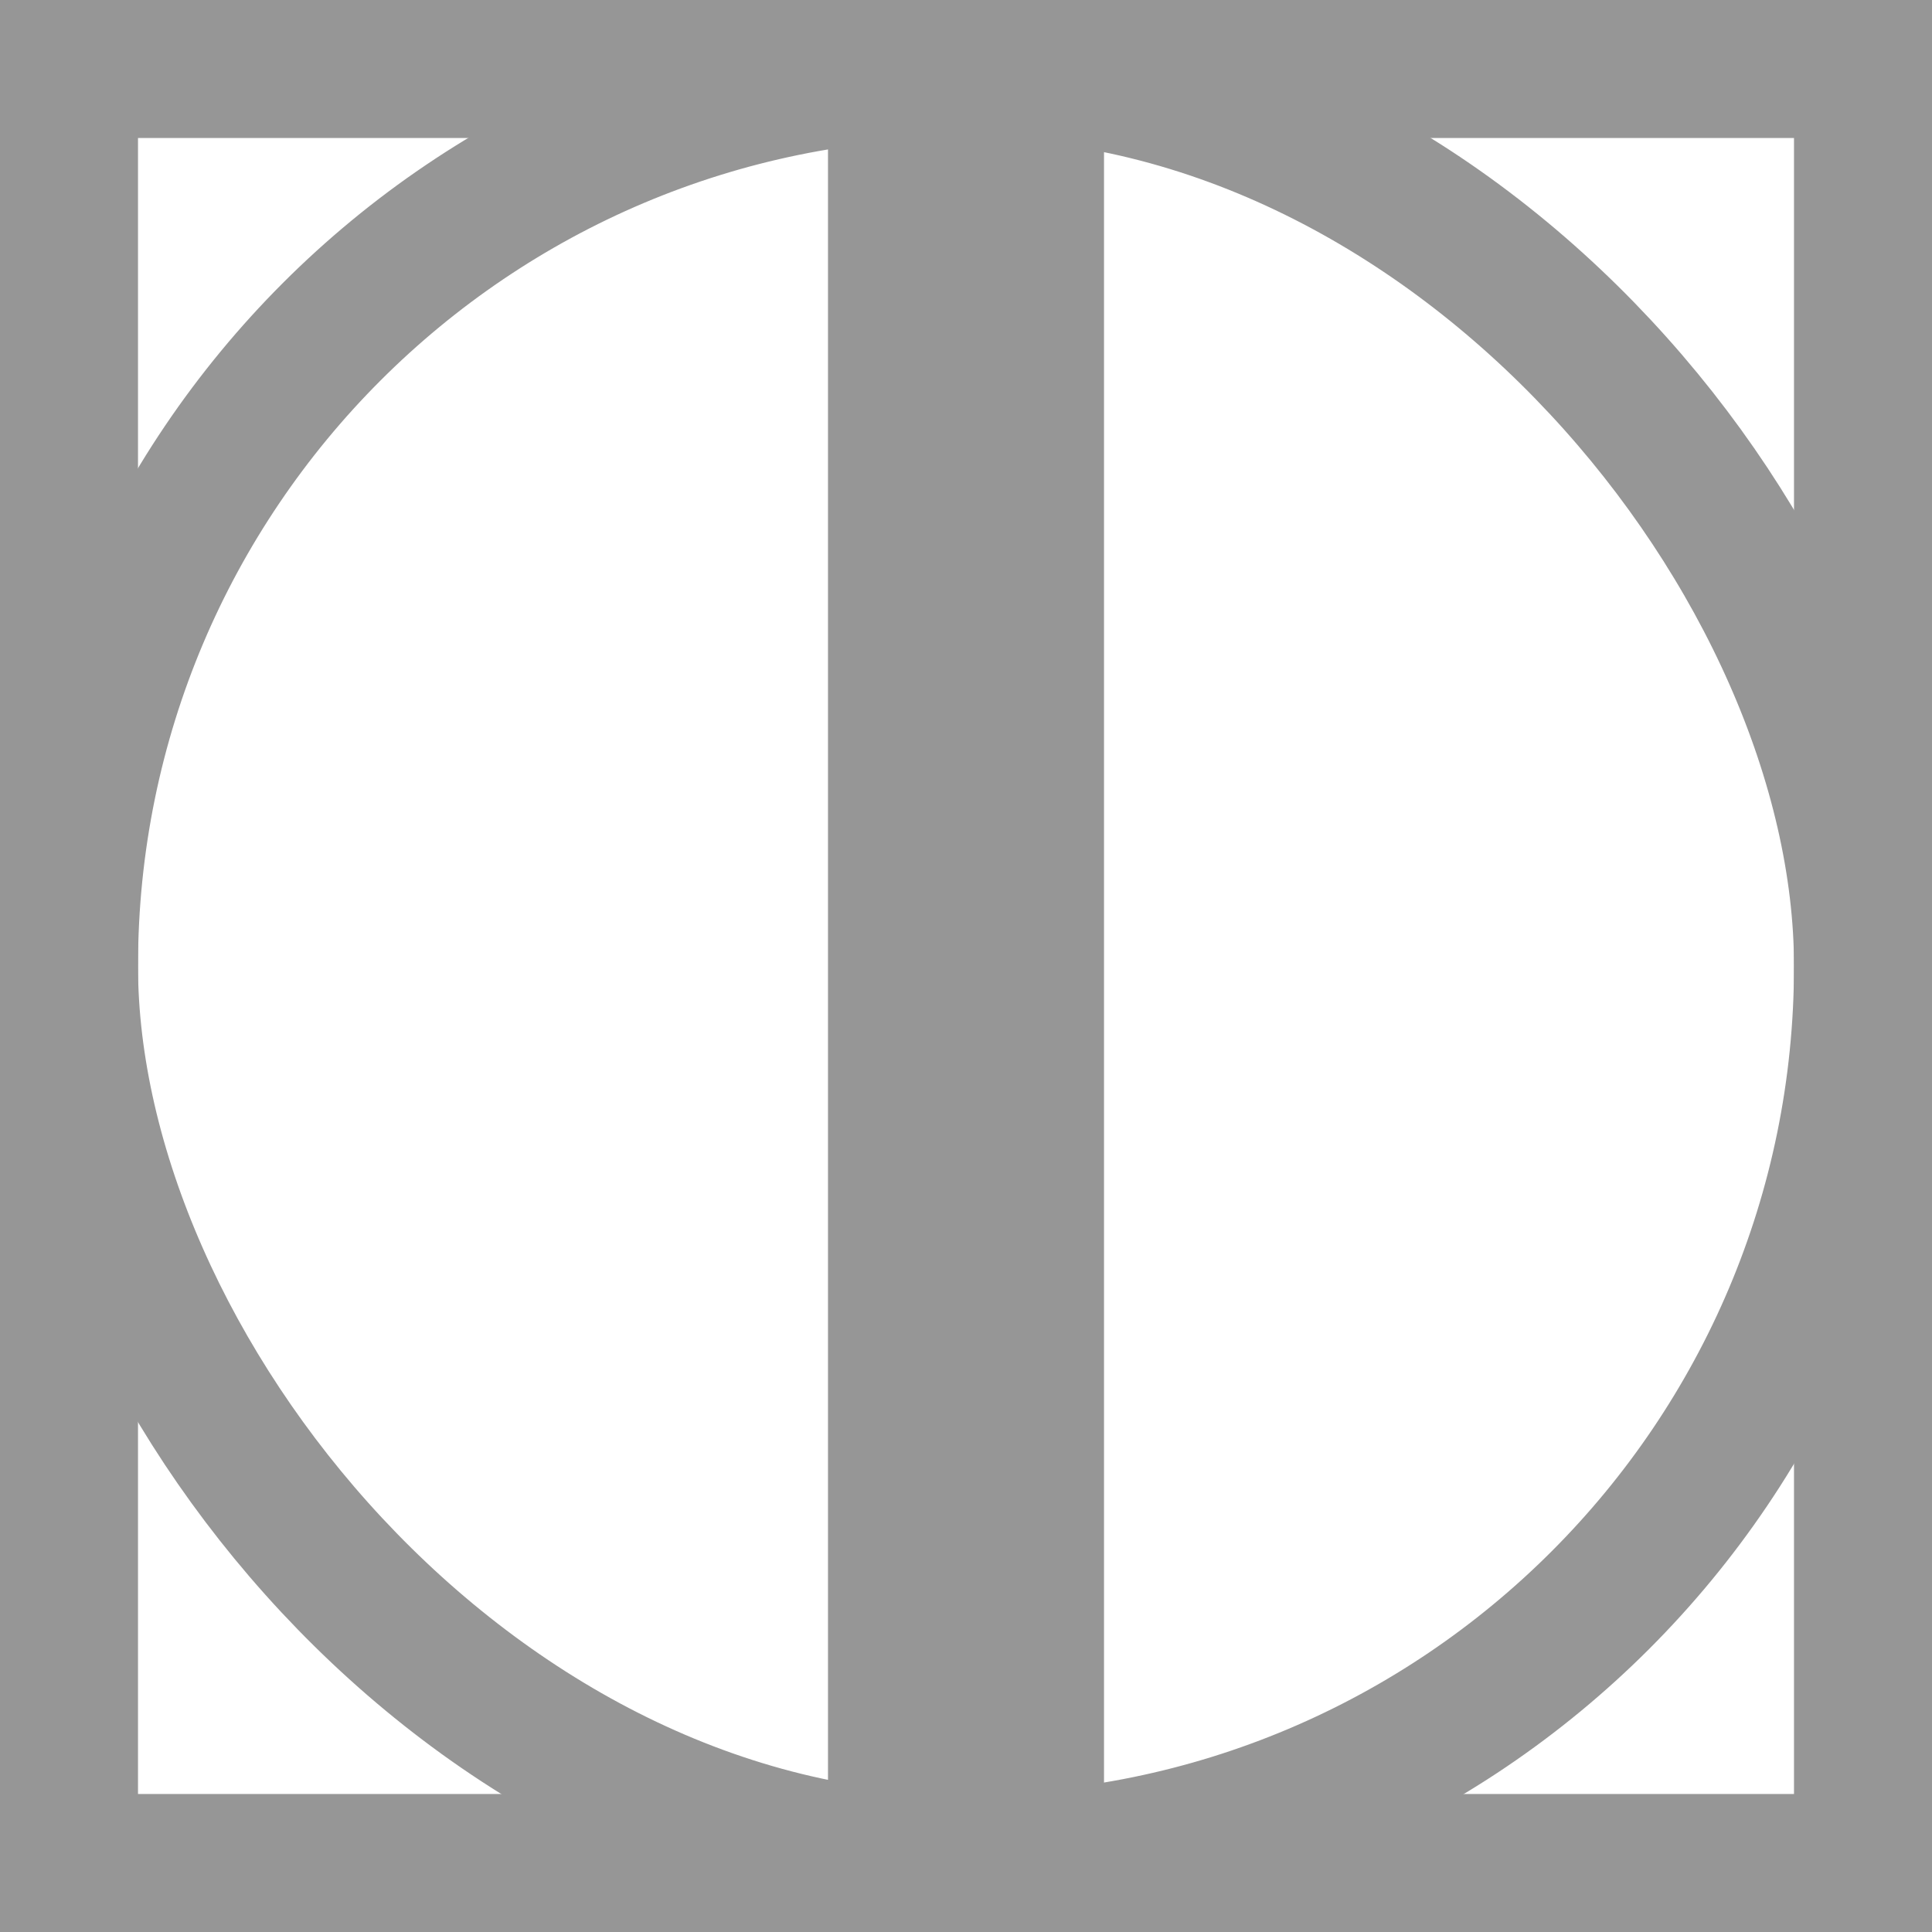 <svg width="14" height="14" viewBox="0 0 14 14" fill="none" xmlns="http://www.w3.org/2000/svg">
<rect x="0.5" y="0.5" width="13" height="13" stroke="#969696"/>
<rect x="0.5" y="0.5" width="13" height="13" rx="6.5" stroke="#969696"/>
<rect x="6" width="2" height="14" fill="#969696"/>
</svg>
